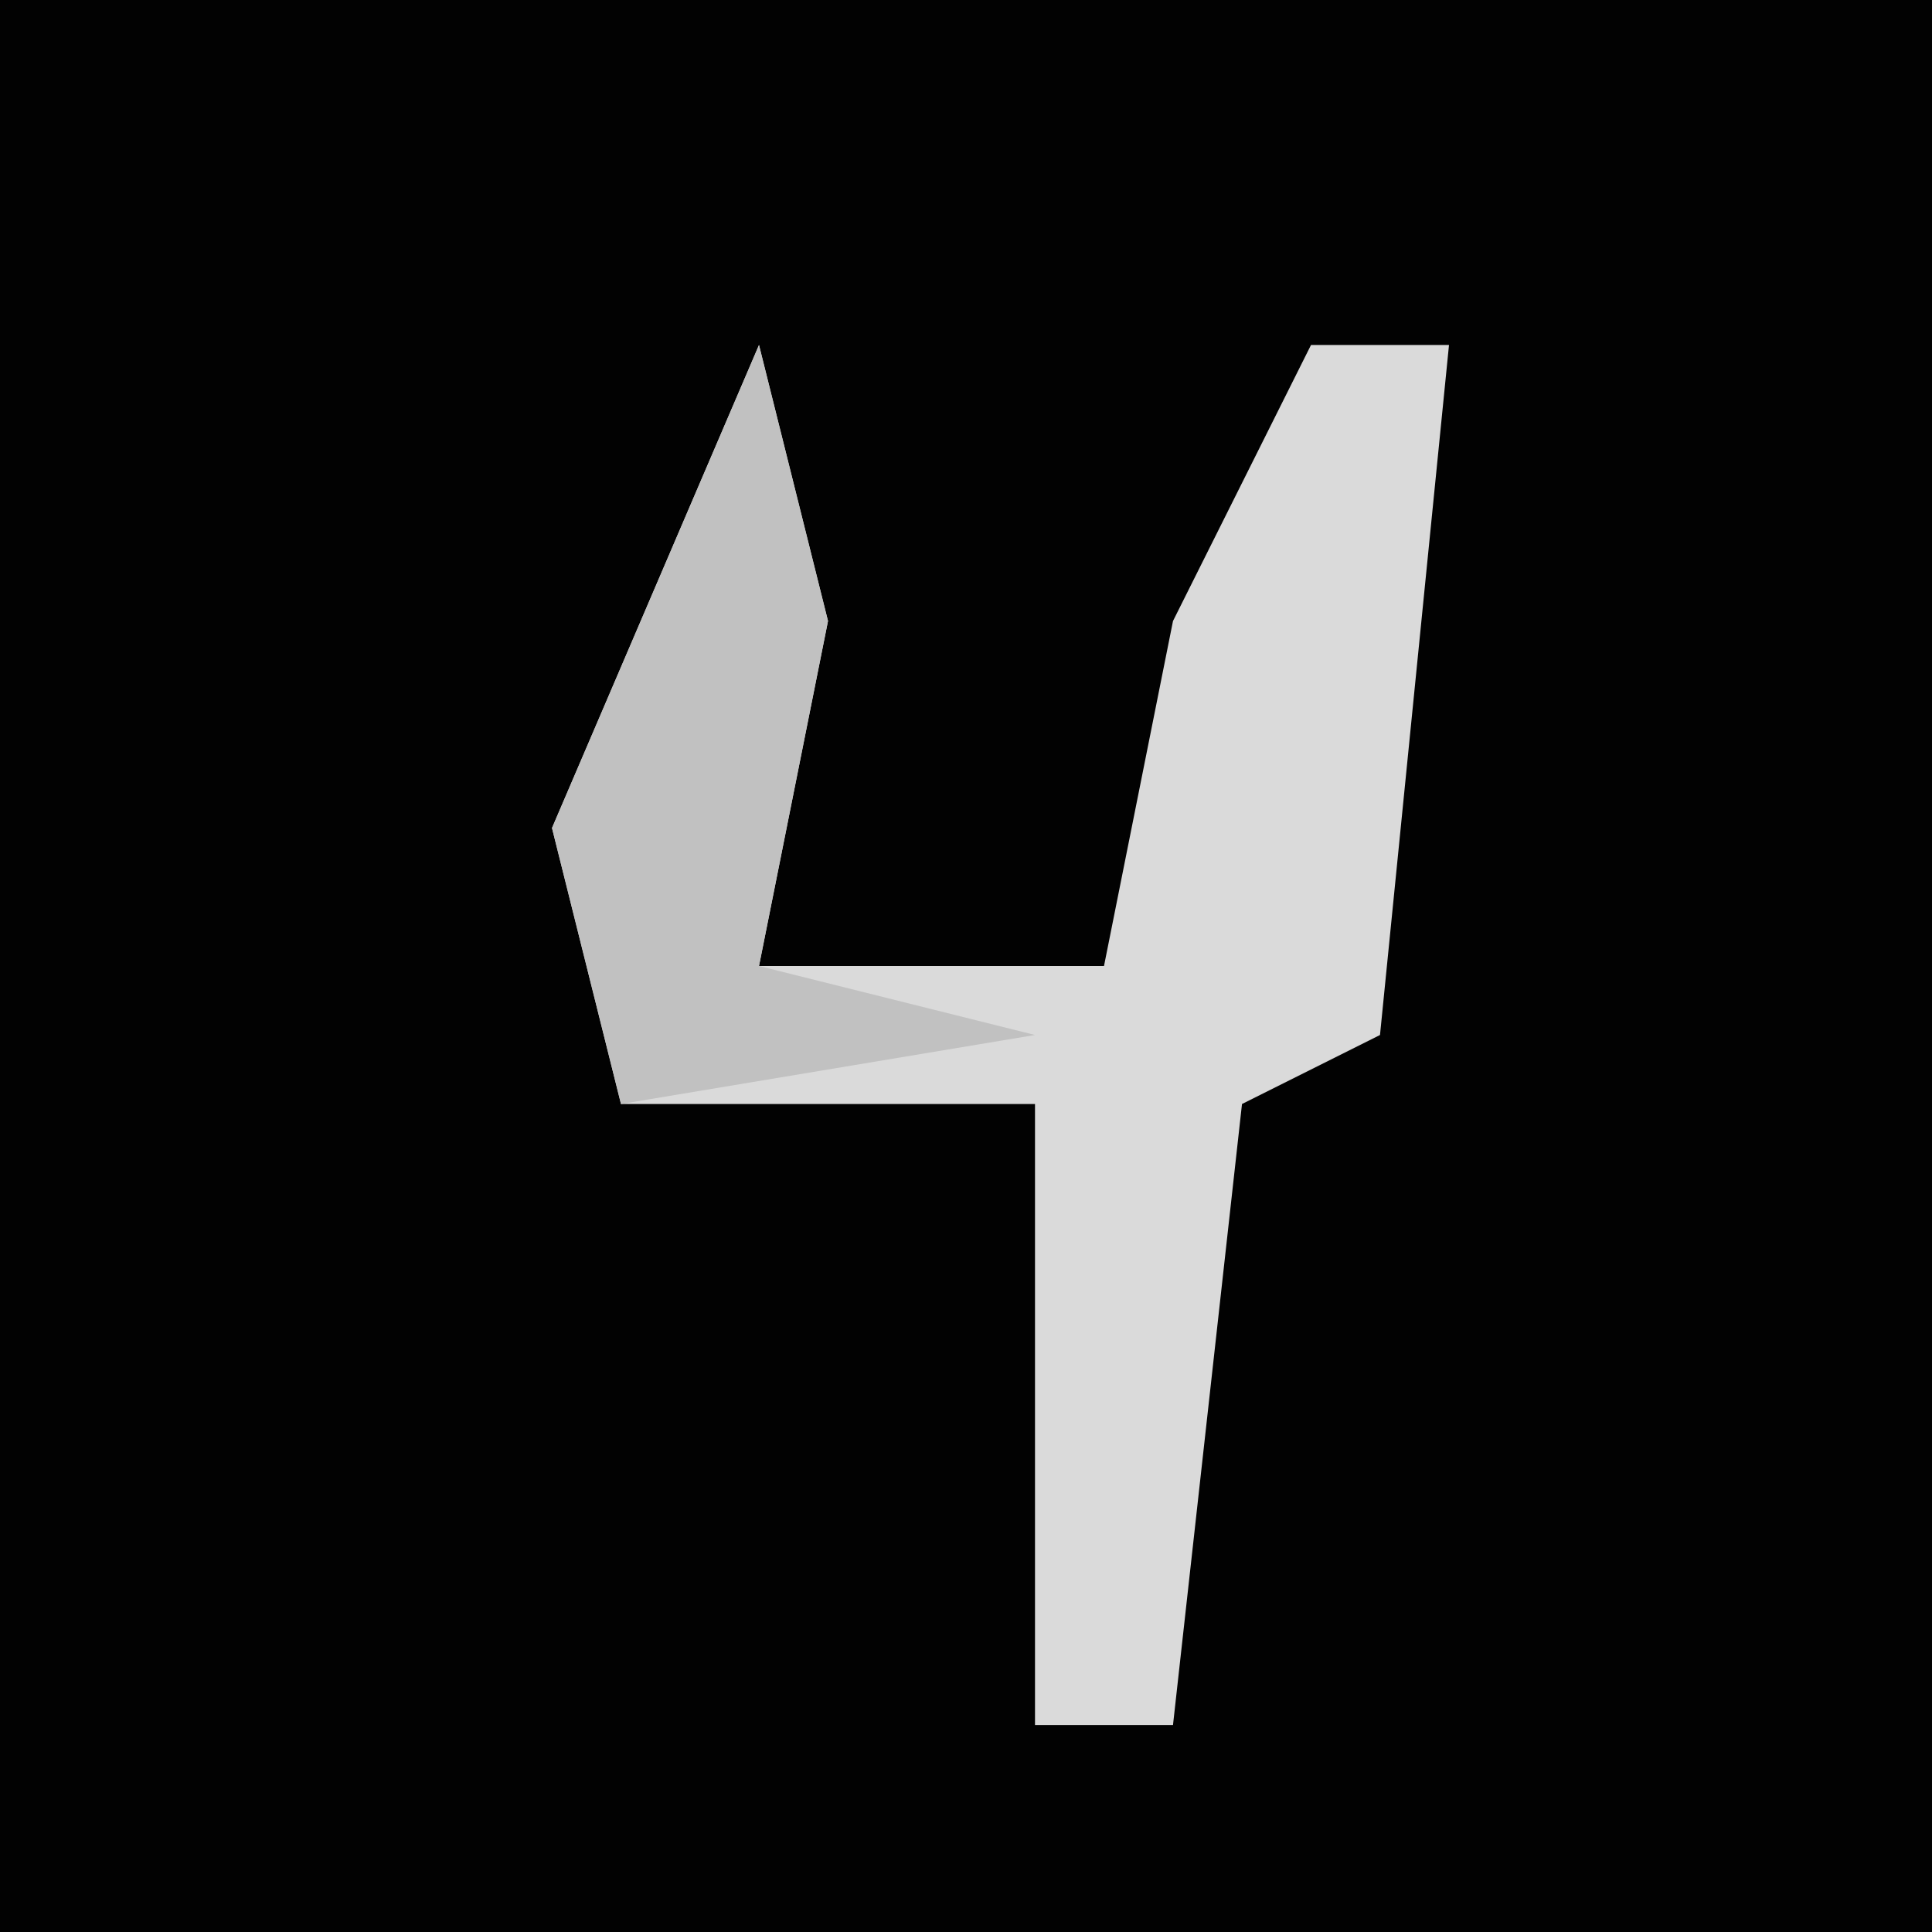 <?xml version="1.0" encoding="UTF-8"?>
<svg version="1.1" xmlns="http://www.w3.org/2000/svg" width="28" height="28">
<path d="M0,0 L28,0 L28,28 L0,28 Z " fill="#020202" transform="translate(0,0)"/>
<path d="M0,0 L1,4 L0,9 L5,9 L6,4 L8,0 L10,0 L9,10 L7,11 L6,20 L4,20 L4,11 L-2,11 L-3,7 Z " fill="#DADADA" transform="translate(11,5)"/>
<path d="M0,0 L1,4 L0,9 L4,10 L-2,11 L-3,7 Z " fill="#C1C1C1" transform="translate(11,5)"/>
</svg>

